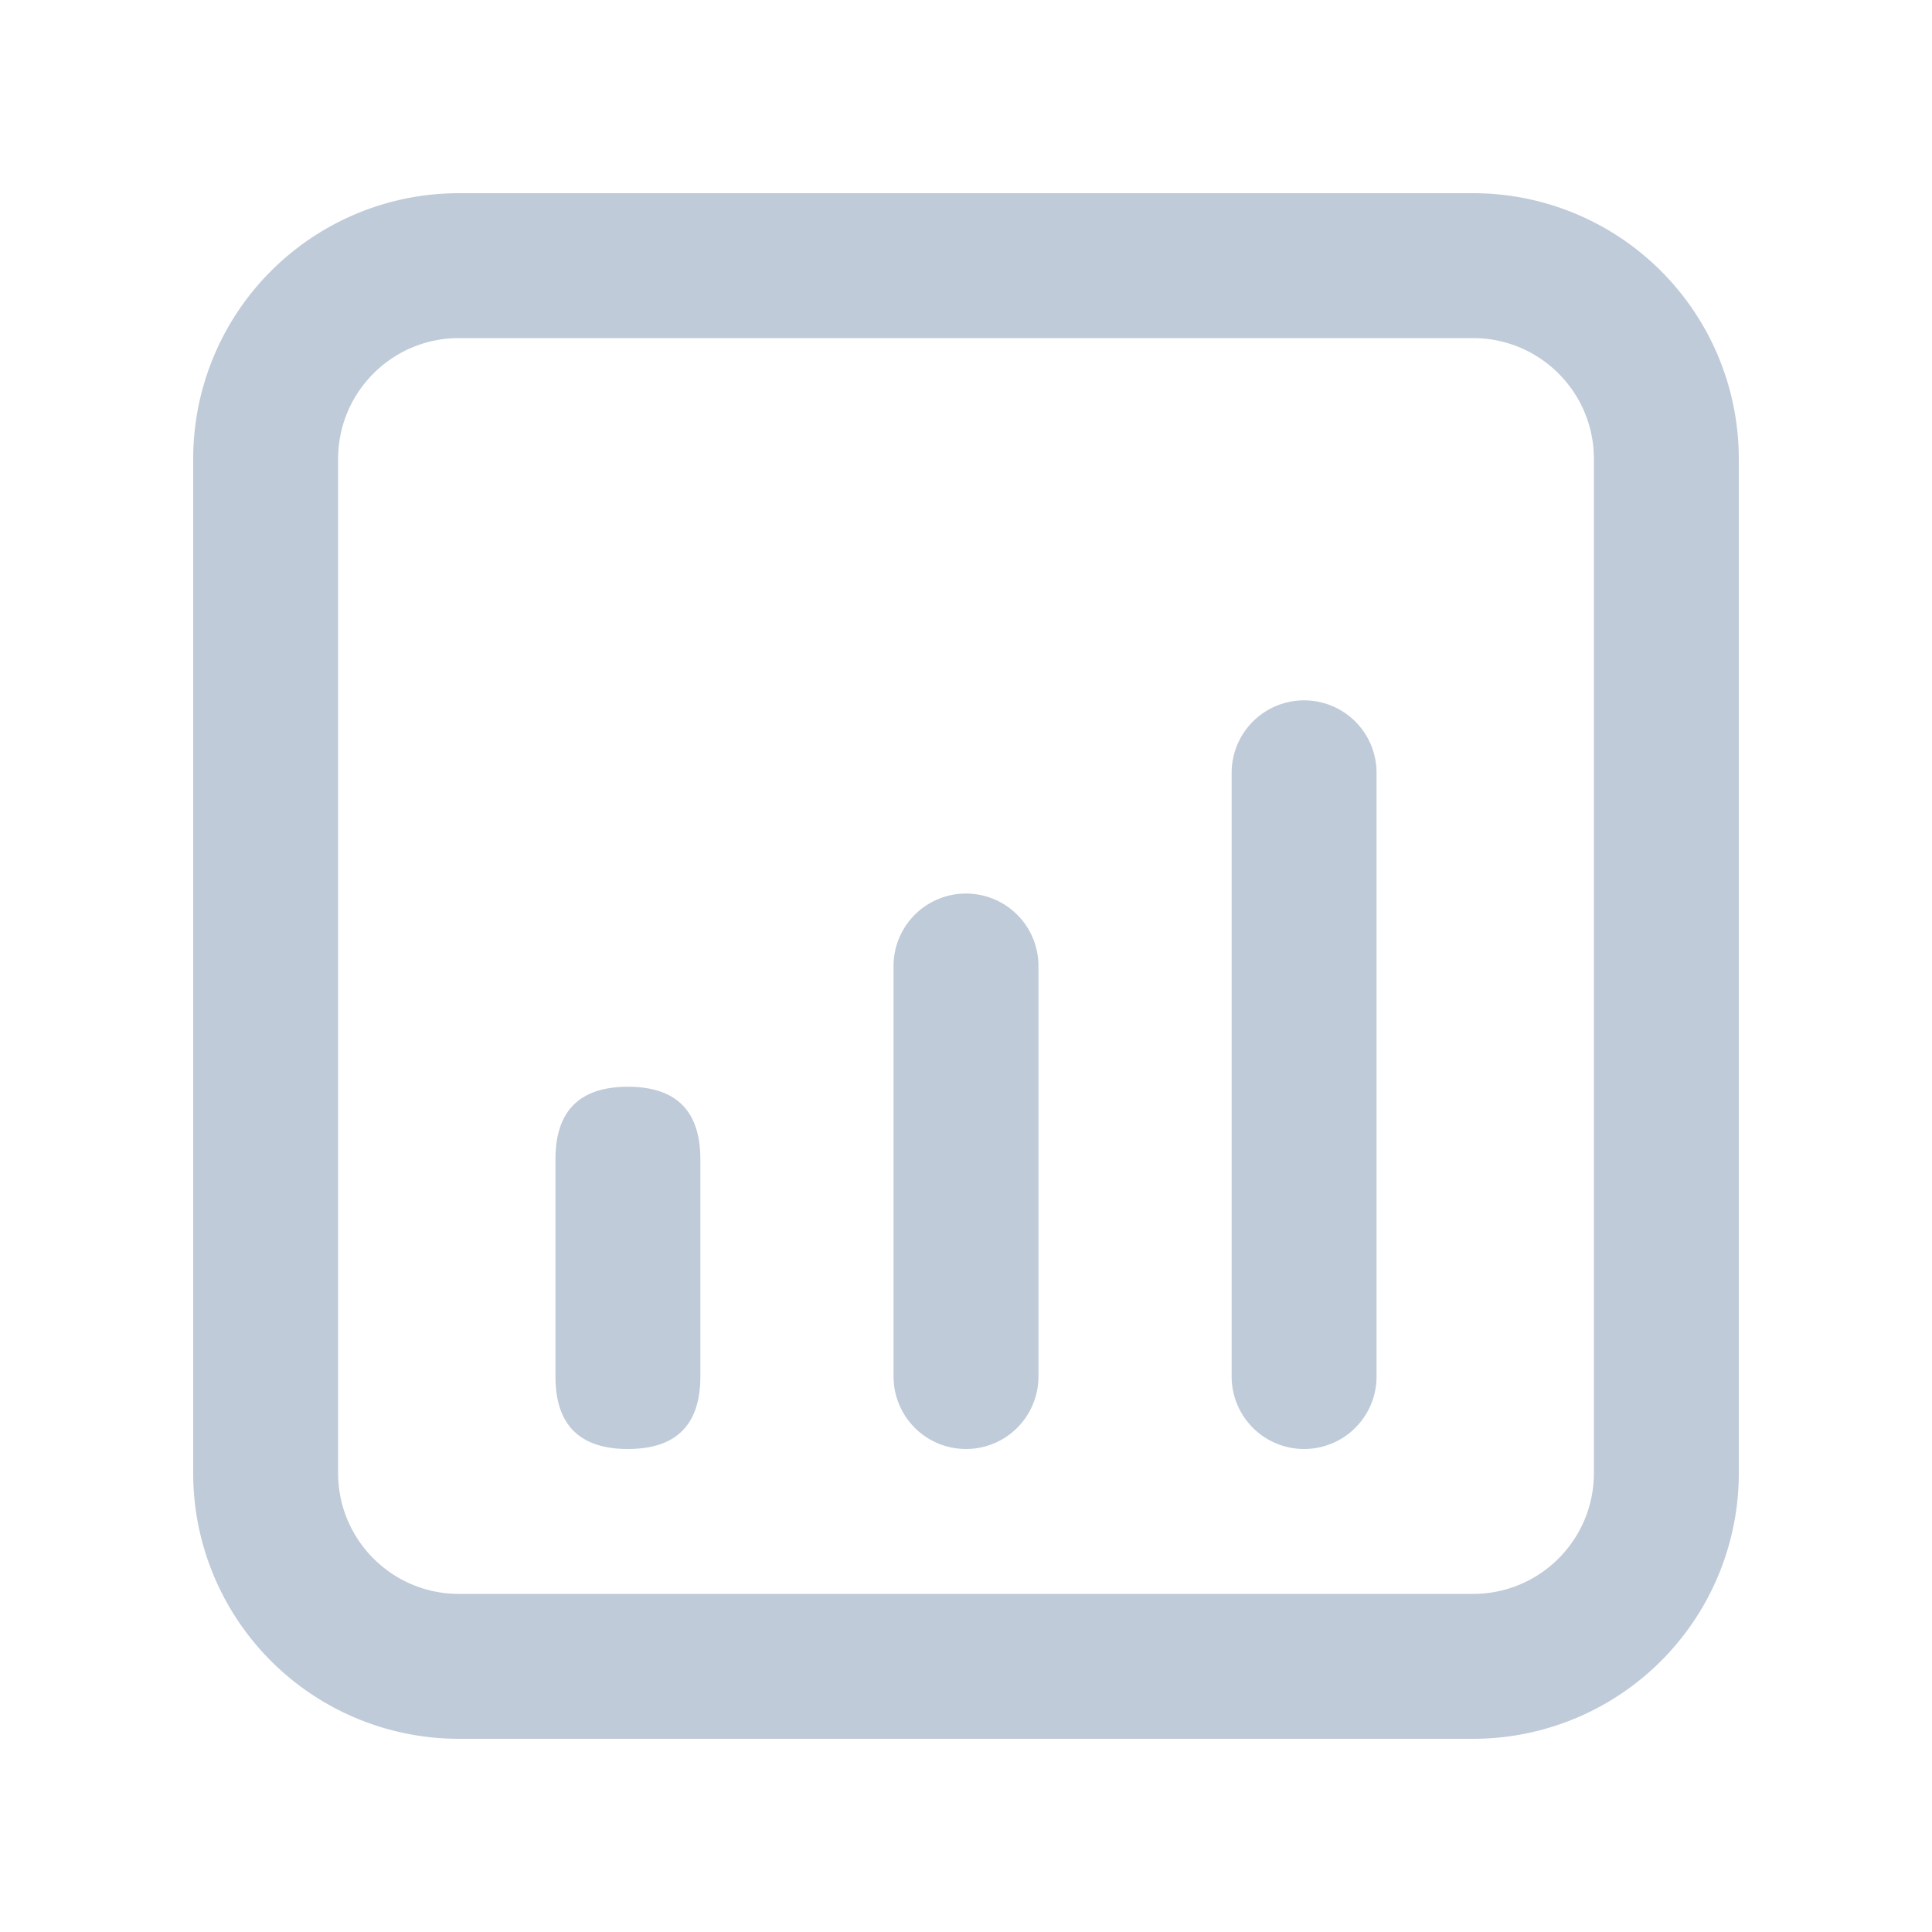 <?xml version="1.0" standalone="no"?><!DOCTYPE svg PUBLIC "-//W3C//DTD SVG 1.1//EN" "http://www.w3.org/Graphics/SVG/1.1/DTD/svg11.dtd"><svg t="1681087499853" class="icon" viewBox="0 0 1024 1024" version="1.1" xmlns="http://www.w3.org/2000/svg" p-id="2184" xmlns:xlink="http://www.w3.org/1999/xlink" width="200" height="200"><path d="M780.8 102.4H243.2A140.8 140.8 0 0 0 102.4 243.2v537.6A140.8 140.8 0 0 0 243.2 921.6h537.6A140.8 140.8 0 0 0 921.6 780.8V243.2A140.8 140.8 0 0 0 780.8 102.4zM243.2 179.2h537.6c35.328 0 64 28.672 64 64v537.6c0 35.328-28.672 64-64 64H243.2c-35.328 0-64-28.672-64-64V243.2c0-35.328 28.672-64 64-64z" fill="#bfcbd9" p-id="2185"></path><path d="M294.4 576m38.4 0l0 0q38.4 0 38.4 38.4l0 115.2q0 38.4-38.4 38.4l0 0q-38.4 0-38.4-38.4l0-115.2q0-38.4 38.4-38.4Z" fill="#bfcbd9" p-id="2186"></path><path d="M512 473.6a38.4 38.4 0 0 1 38.4 38.4v217.6a38.4 38.4 0 1 1-76.8 0V512a38.4 38.4 0 0 1 38.4-38.4zM691.2 371.2a38.4 38.4 0 0 1 38.4 38.4v320a38.4 38.4 0 1 1-76.8 0V409.6a38.4 38.4 0 0 1 38.4-38.4z" fill="#bfcbd9" p-id="2187"></path></svg>
